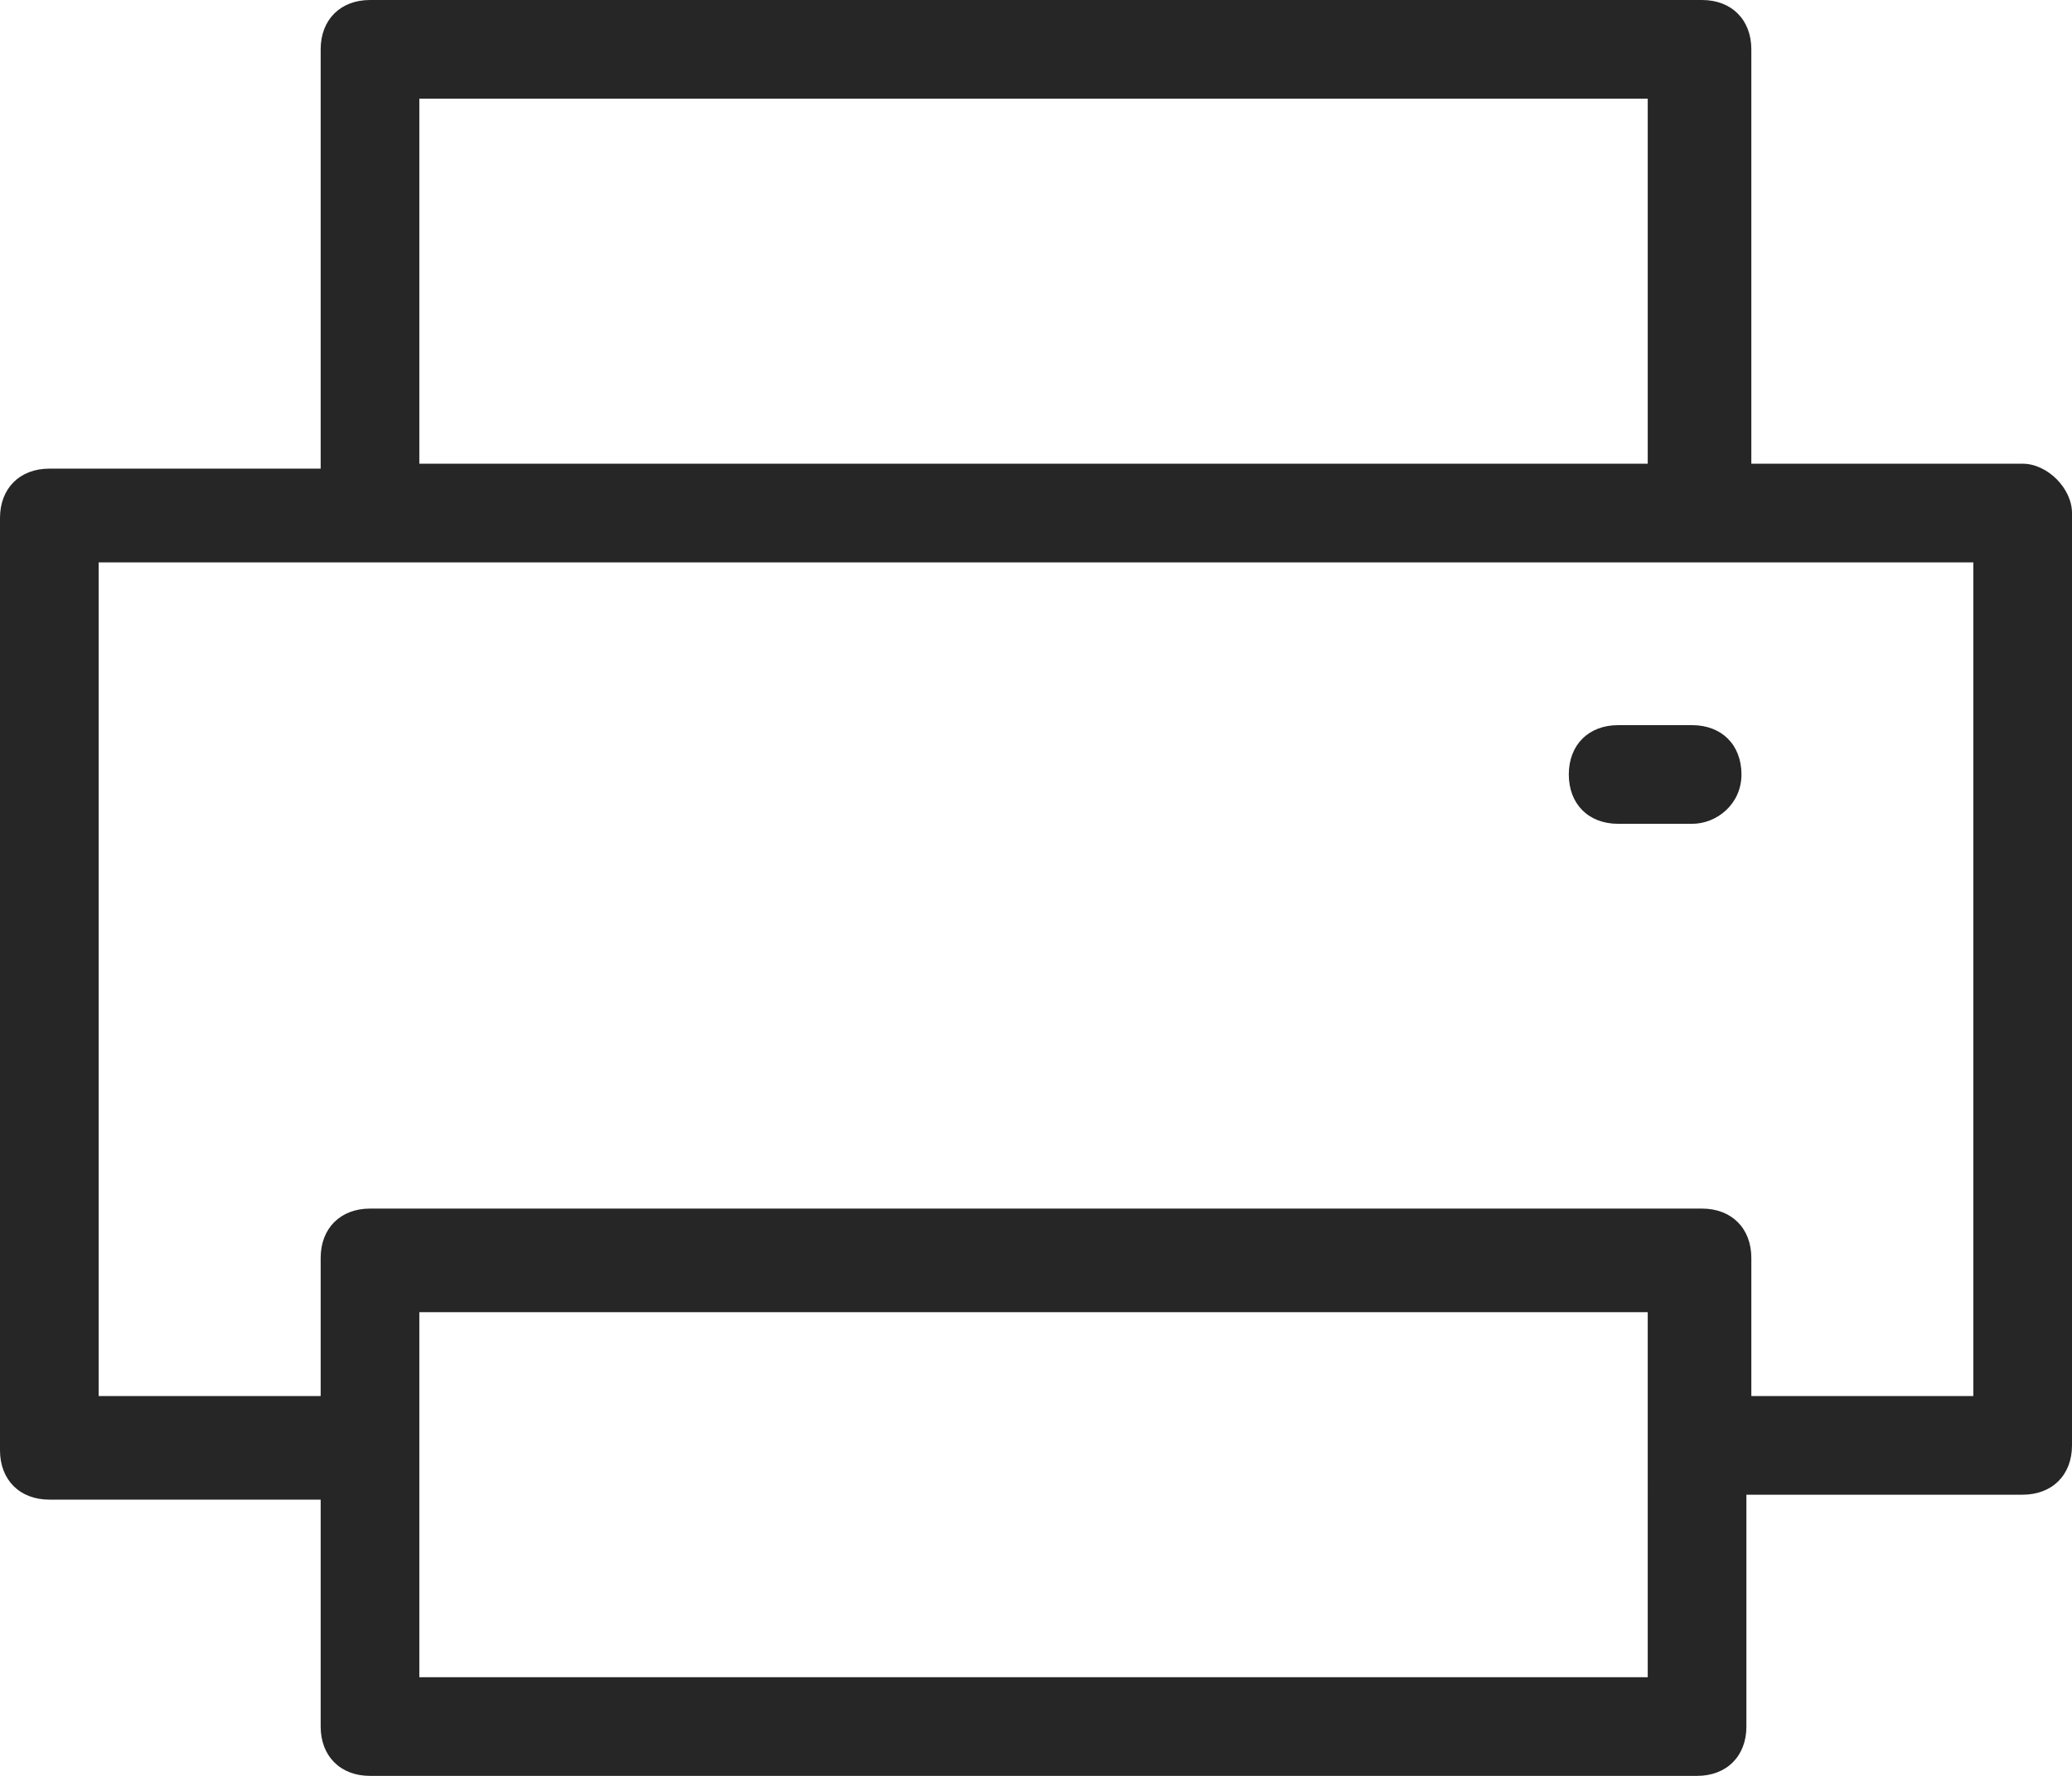 <?xml version="1.0" encoding="utf-8"?>
<!-- Generator: Adobe Illustrator 21.1.0, SVG Export Plug-In . SVG Version: 6.00 Build 0)  -->
<svg version="1.1" id="Слой_1" xmlns="http://www.w3.org/2000/svg" xmlns:xlink="http://www.w3.org/1999/xlink" x="0px" y="0px"
	 viewBox="0 0 42 36" style="enable-background:new 0 0 42 36;" xml:space="preserve">
<style type="text/css">
	.st0{fill:#262626;}
</style>
<title>orgtehnika</title>
<path class="st0" d="M41,9.4h-5.5V1c0-0.6-0.4-1-1-1H7.5c-0.6,0-1,0.4-1,1v8.5H1c-0.6,0-1,0.4-1,1v18.9c0,0.6,0.4,1,1,1h5.5V35
	c0,0.6,0.4,1,1,1h26.9c0.6,0,1-0.4,1-1v-4.7H41c0.6,0,1-0.4,1-1V10.4C42,9.9,41.5,9.4,41,9.4z M8.5,2h24.9v7.4H8.5V2z M33.5,34H8.5
	v-7.4h24.9V34z M40,28.3h-4.5v-2.8c0-0.6-0.4-1-1-1H7.5c-0.6,0-1,0.4-1,1v2.8H2V11.4h38V28.3z"/>
<g>
	<path class="st0" d="M34.3,16.7h-1.5c-0.6,0-1-0.4-1-1c0-0.6,0.4-1,1-1h1.5c0.6,0,1,0.4,1,1C35.3,16.3,34.8,16.7,34.3,16.7z"/>
</g>
</svg>
